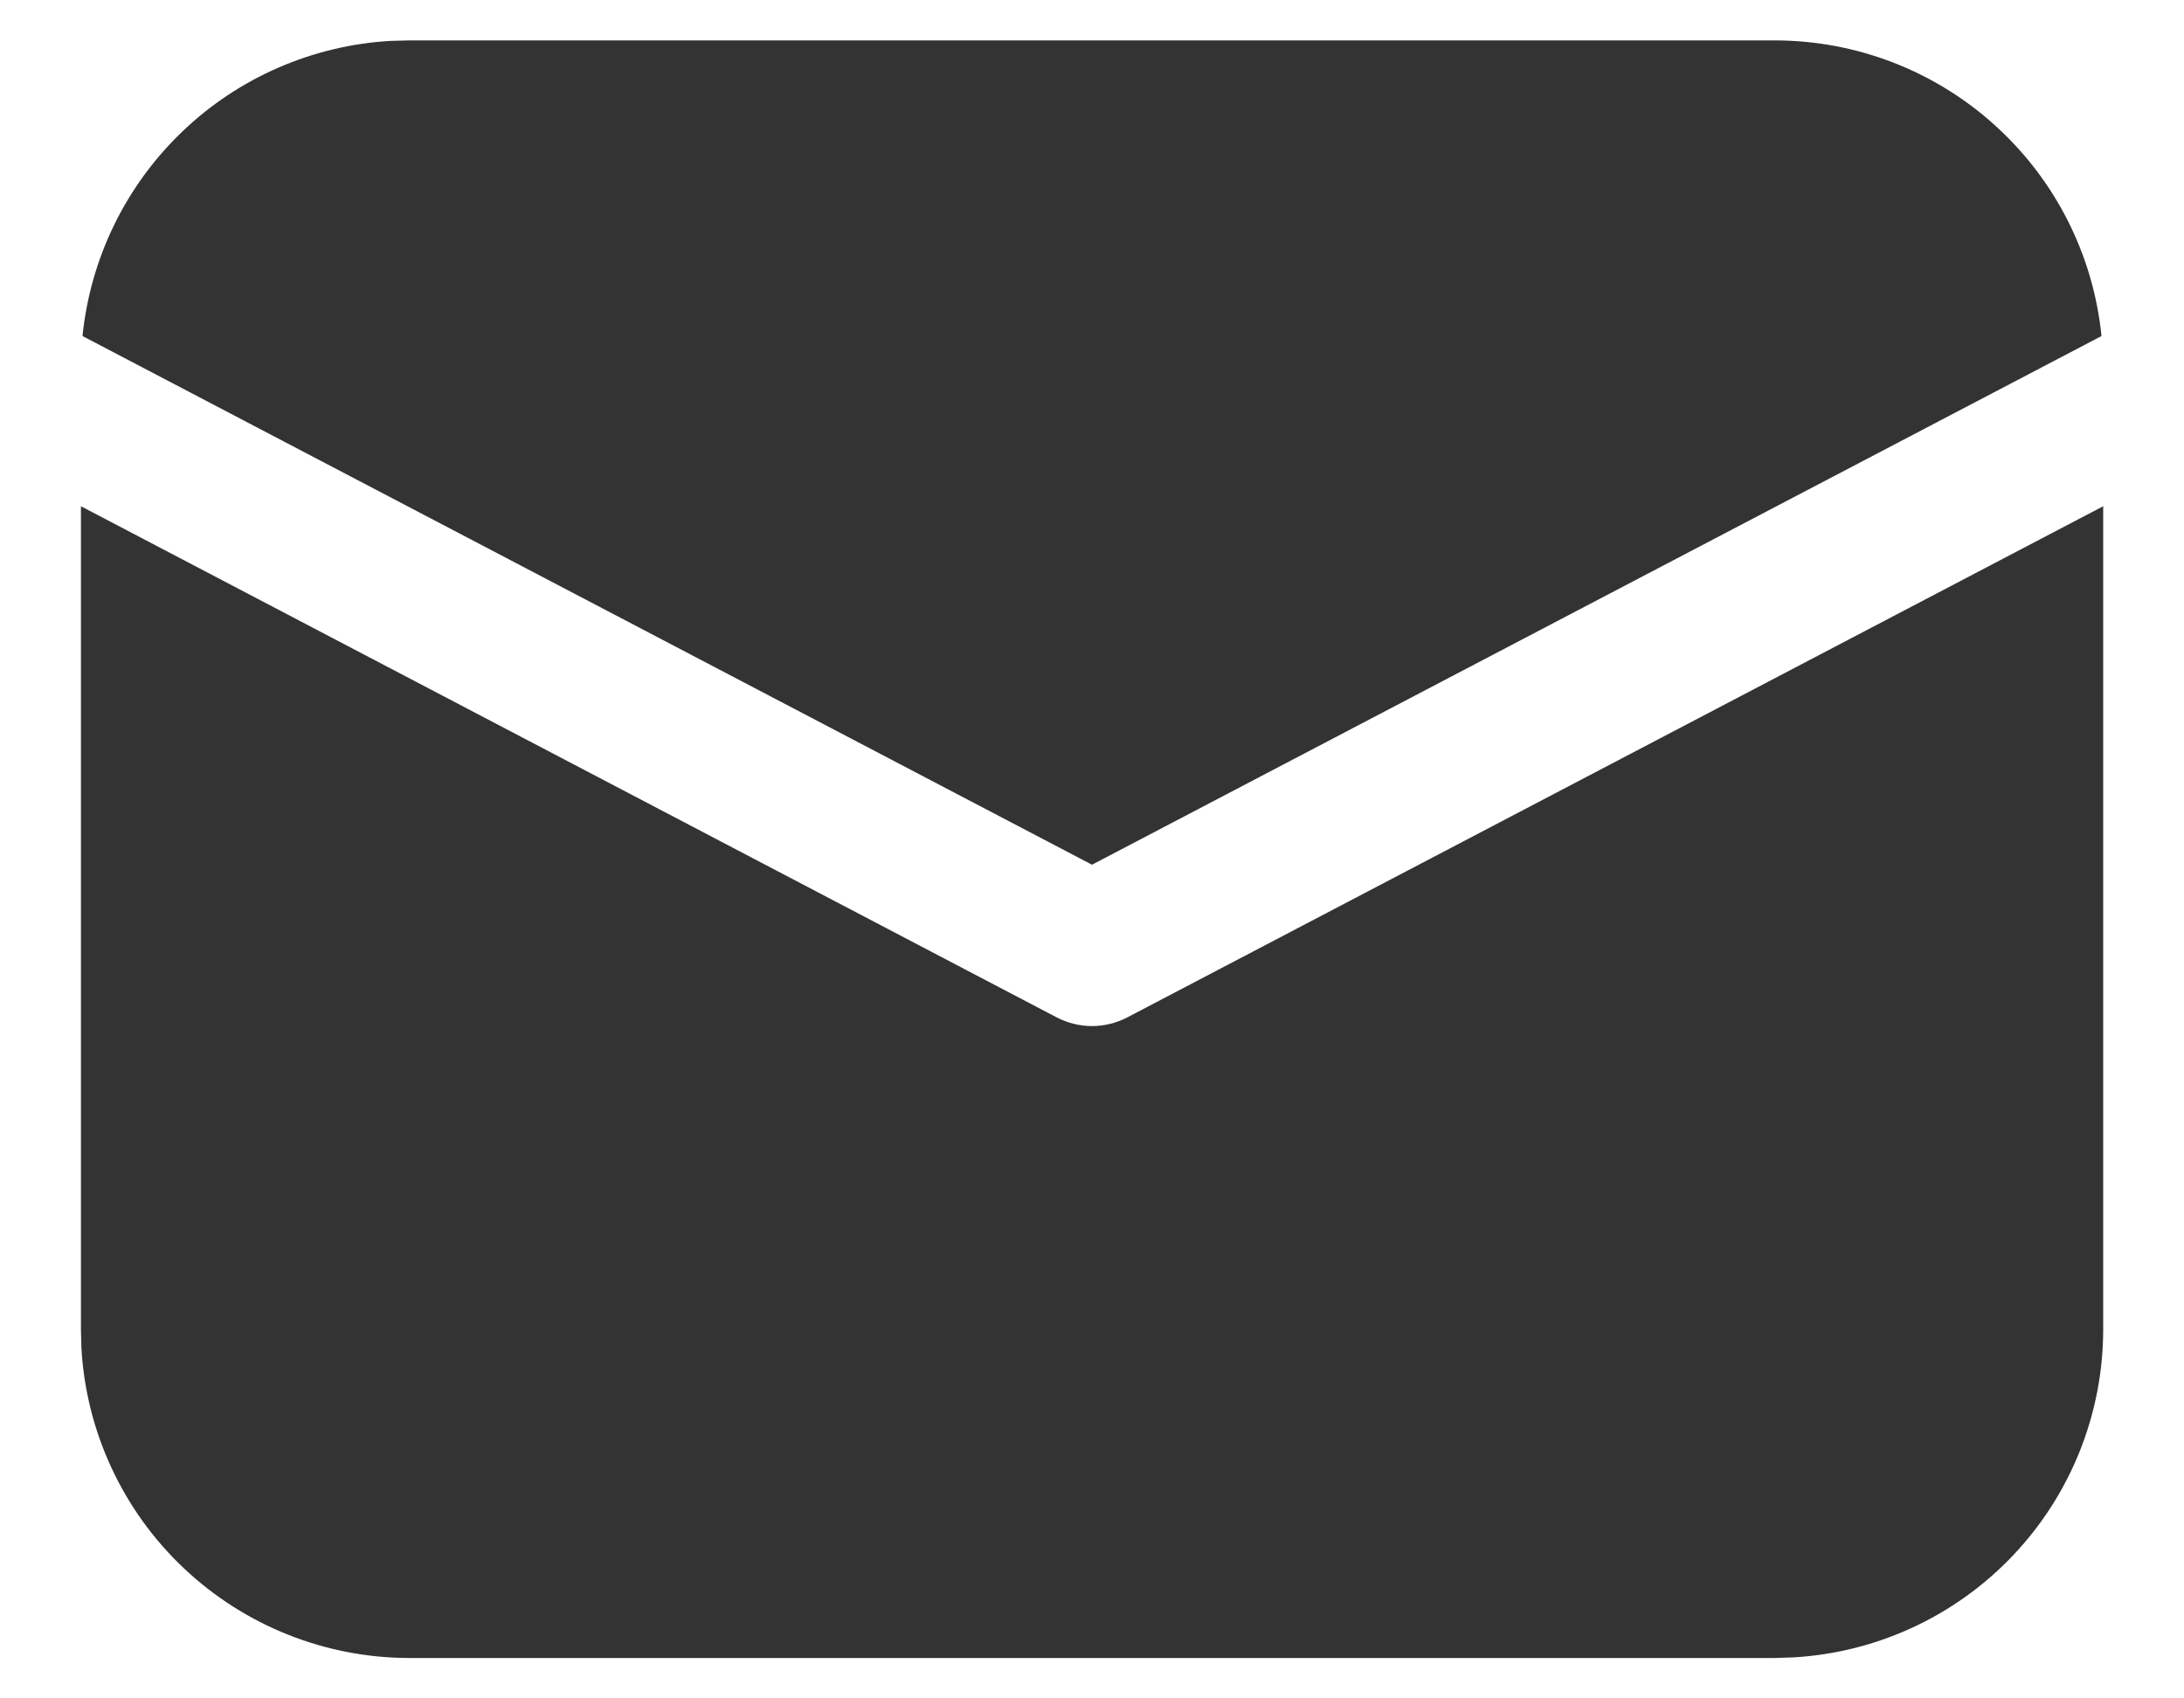 <svg width="18" height="14" viewBox="0 0 18 14" fill="none" xmlns="http://www.w3.org/2000/svg">
<path d="M17.334 4.173V10.958C17.334 11.65 17.069 12.316 16.594 12.818C16.119 13.321 15.469 13.623 14.779 13.662L14.625 13.667H3.375C2.684 13.667 2.018 13.402 1.515 12.927C1.012 12.452 0.71 11.802 0.671 11.112L0.667 10.958V4.173L8.71 8.387C8.8 8.433 8.899 8.458 9 8.458C9.101 8.458 9.201 8.433 9.29 8.387L17.334 4.173ZM3.375 0.333H14.625C15.297 0.333 15.944 0.582 16.442 1.033C16.94 1.483 17.253 2.102 17.32 2.77L9 7.128L0.68 2.77C0.745 2.129 1.036 1.531 1.502 1.085C1.967 0.639 2.577 0.374 3.22 0.337L3.375 0.333H14.625H3.375Z" fill="#333333"/>
</svg>
